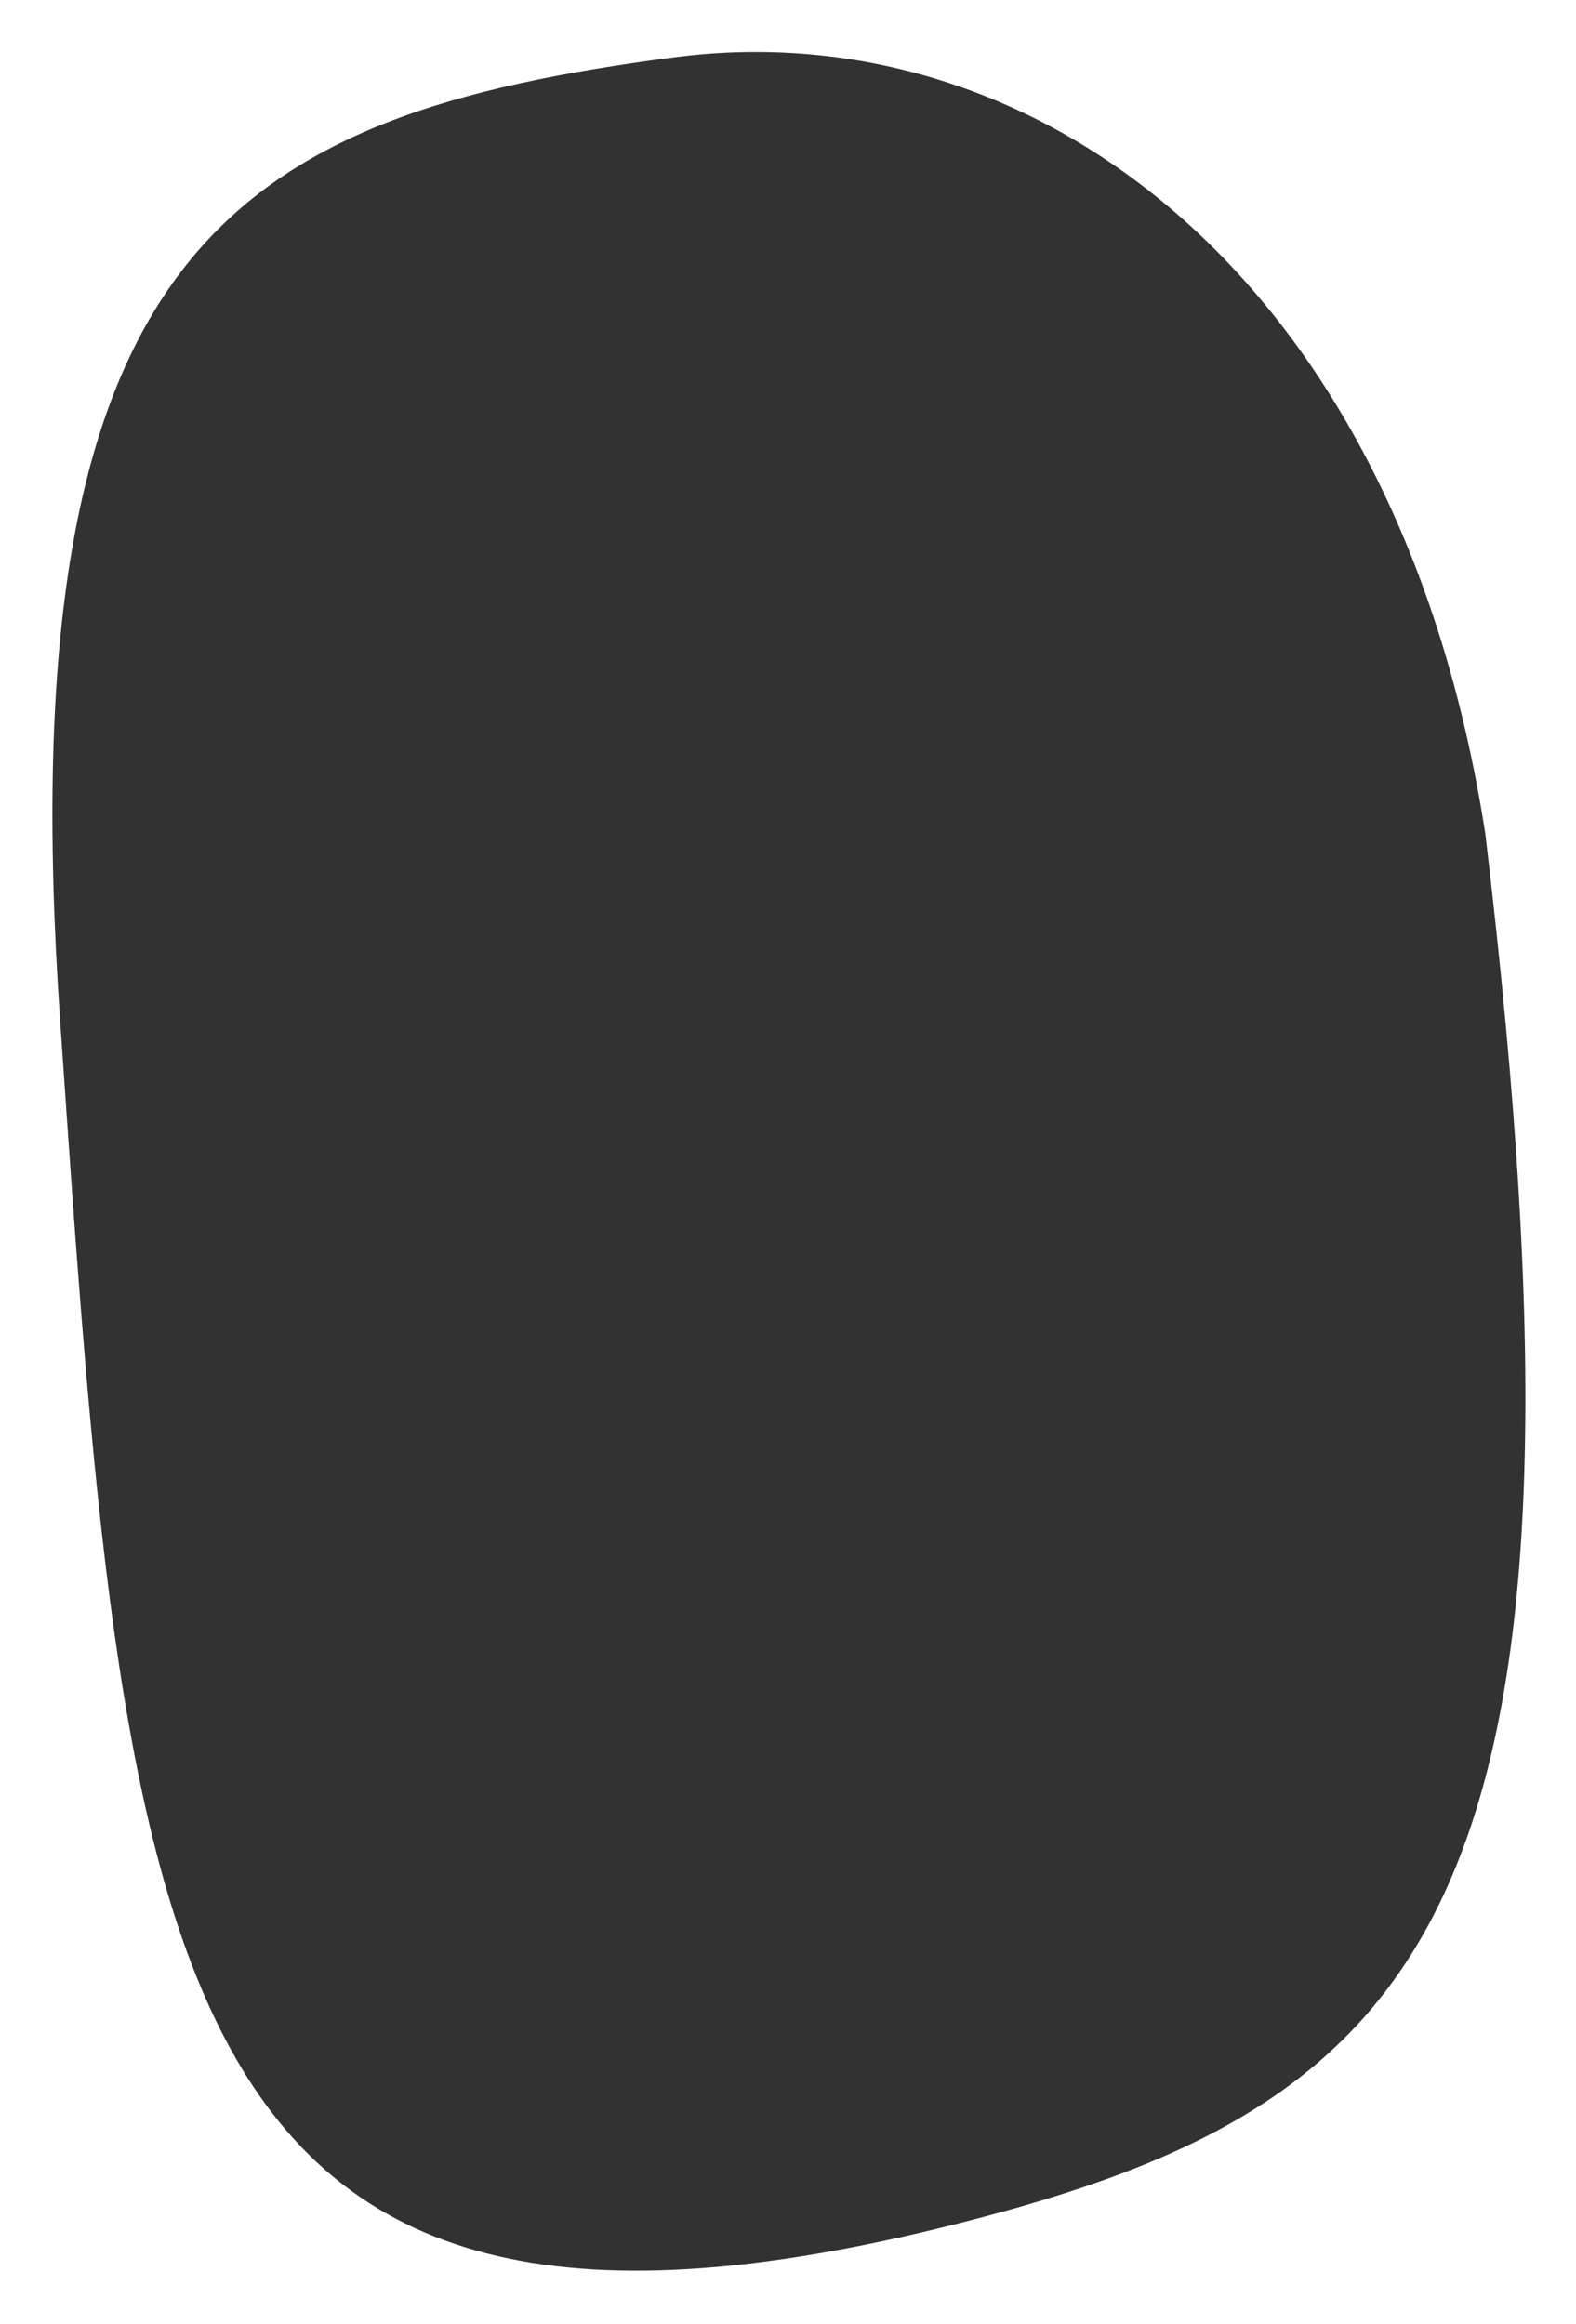 <svg width="474" height="699" viewBox="0 0 474 699" fill="none" xmlns="http://www.w3.org/2000/svg">
<g filter="url(#filter0_d_123_50)">
<path fill-rule="evenodd" clip-rule="evenodd" d="M198.837 9.241C66.262 26.541 -1.952 66.367 14.07 298.791C33.506 580.738 41.715 722.134 283.871 660.902C427.165 624.669 481.259 565.052 442.731 242.856C416.759 75.118 307.188 -4.898 198.837 9.241Z" fill="#323232"/>
</g>
<defs>
<filter id="filter0_d_123_50" x="0.767" y="0.646" width="473.015" height="697.356" filterUnits="userSpaceOnUse" color-interpolation-filters="sRGB">
<feFlood flood-opacity="0" result="BackgroundImageFix"/>
<feColorMatrix in="SourceAlpha" type="matrix" values="0 0 0 0 0 0 0 0 0 0 0 0 0 0 0 0 0 0 127 0" result="hardAlpha"/>
<feOffset dx="4" dy="8"/>
<feGaussianBlur stdDeviation="7.5"/>
<feComposite in2="hardAlpha" operator="out"/>
<feColorMatrix type="matrix" values="0 0 0 0 0 0 0 0 0 0 0 0 0 0 0 0 0 0 0.1 0"/>
<feBlend mode="normal" in2="BackgroundImageFix" result="effect1_dropShadow_123_50"/>
<feBlend mode="normal" in="SourceGraphic" in2="effect1_dropShadow_123_50" result="shape"/>
</filter>
</defs>
</svg>
